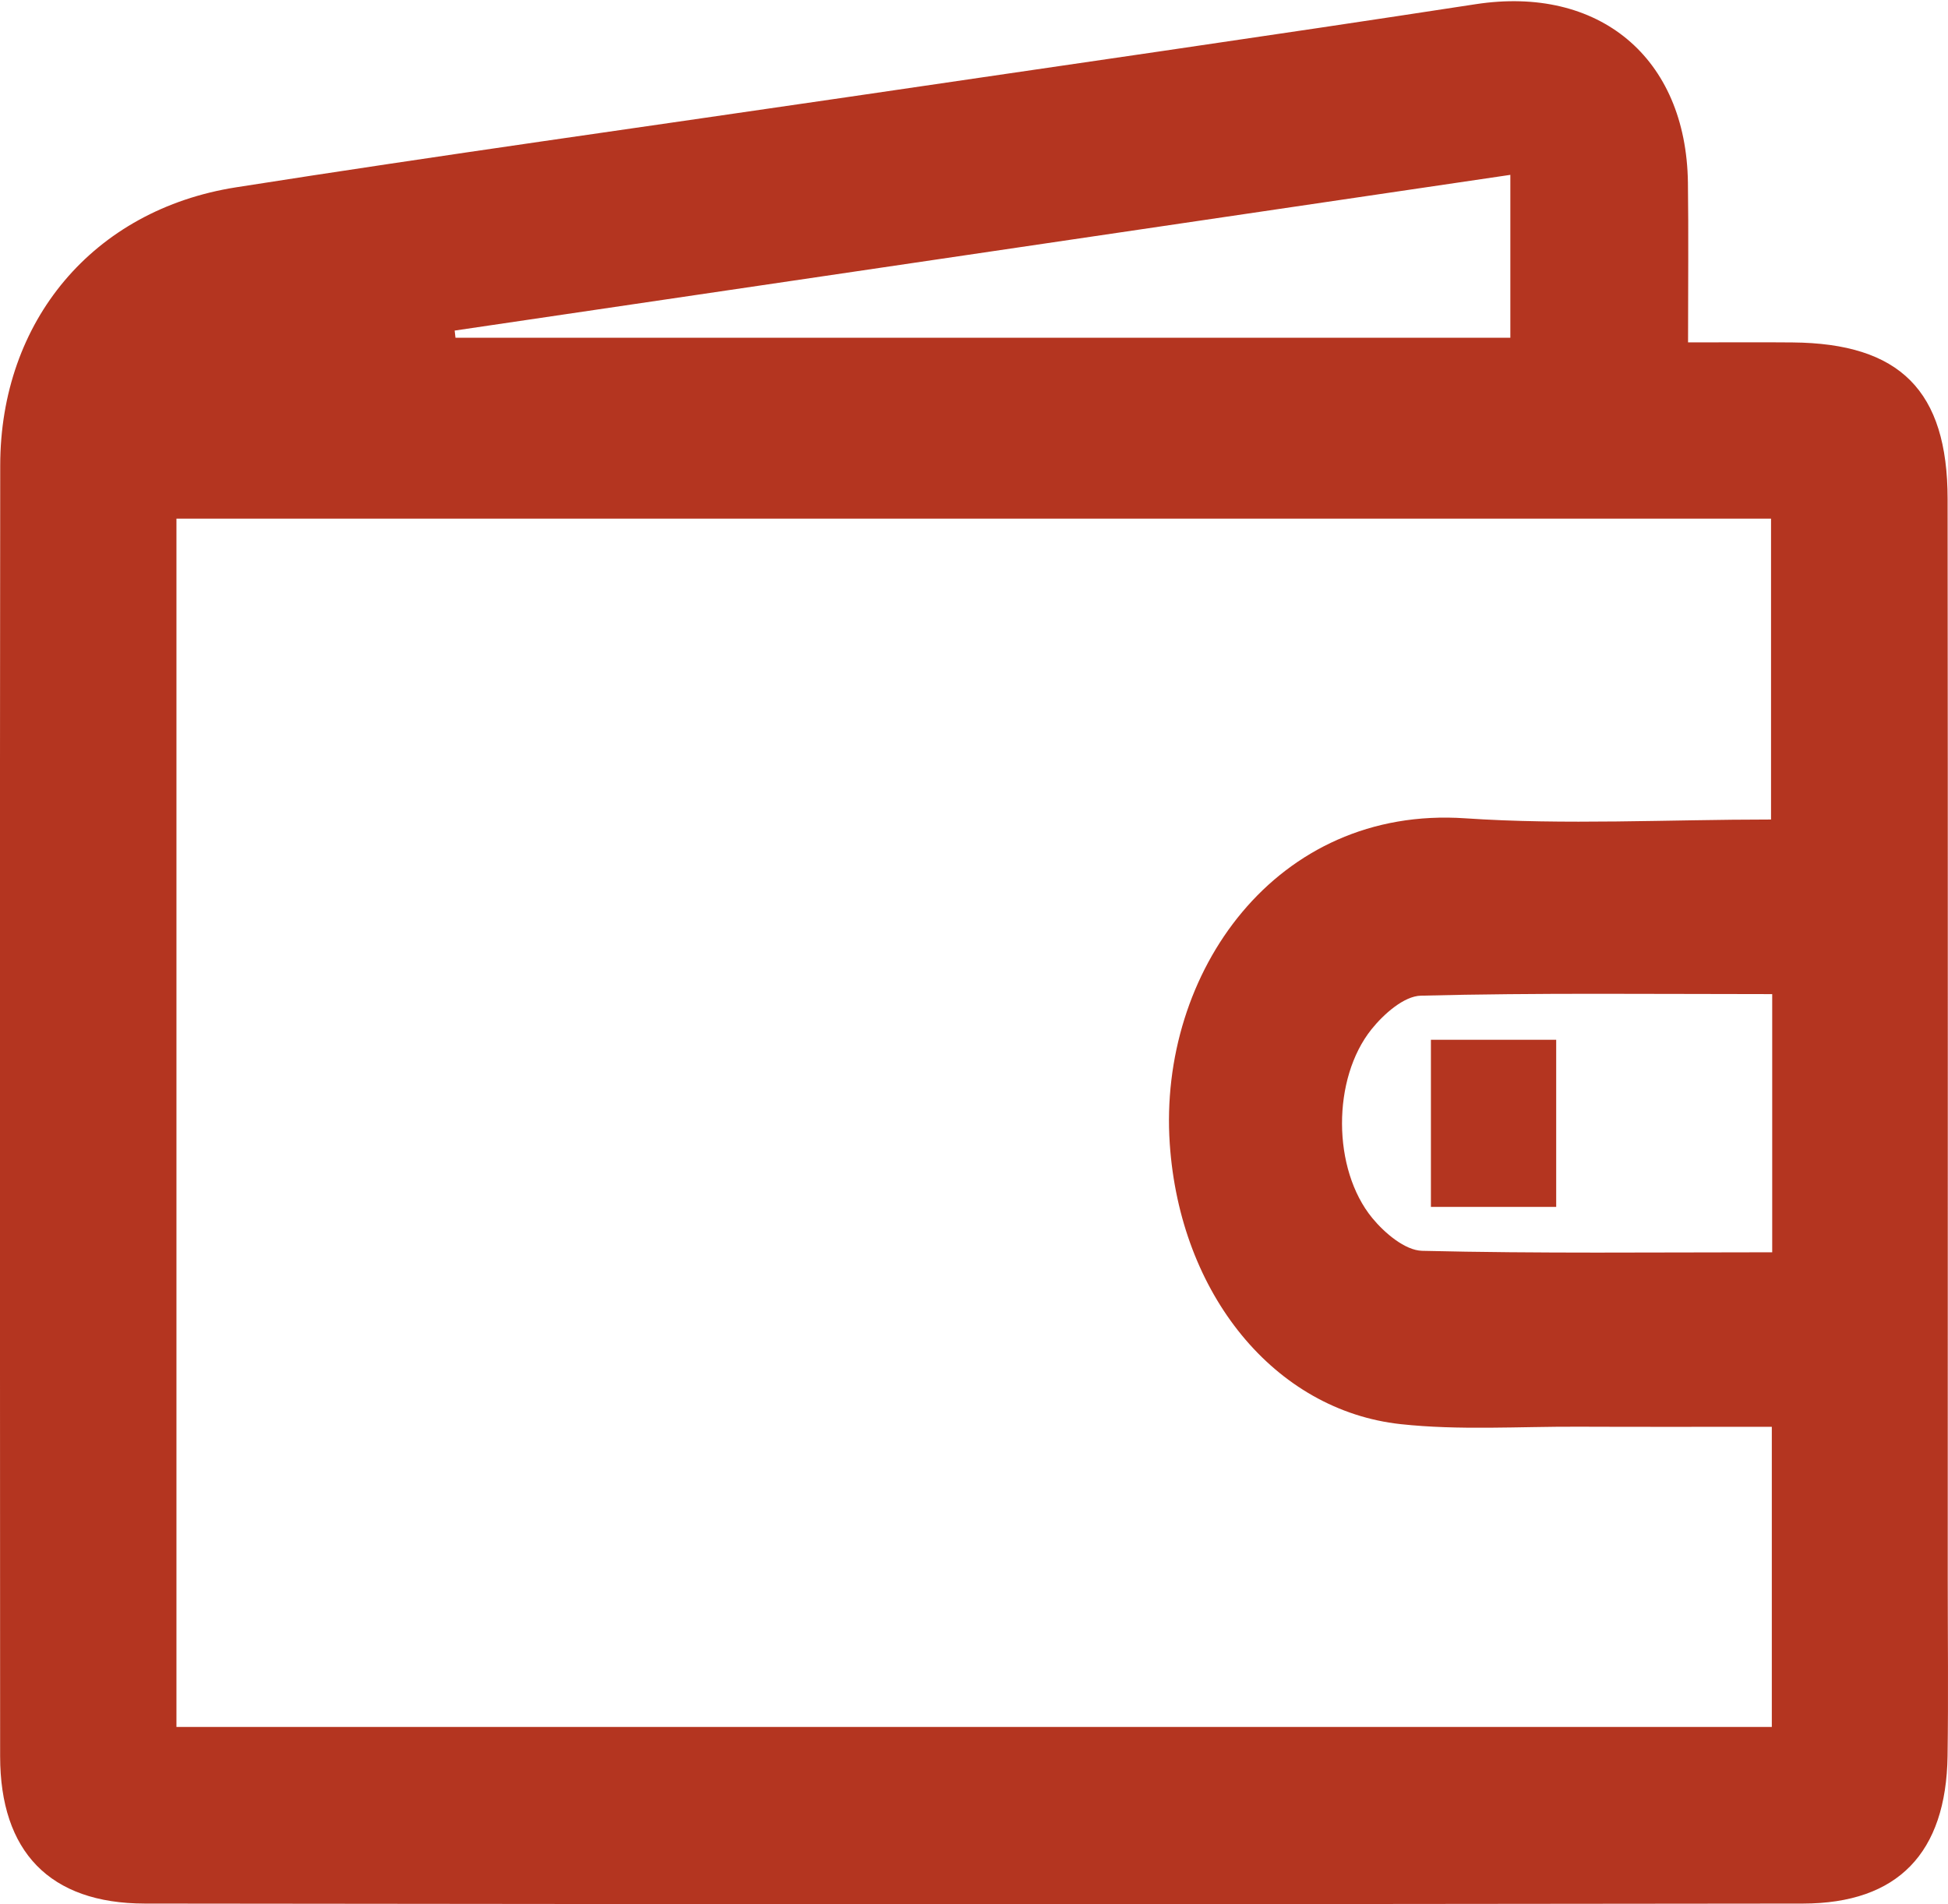 <svg xmlns="http://www.w3.org/2000/svg" xmlns:xlink="http://www.w3.org/1999/xlink" preserveAspectRatio="xMidYMid" width="45" height="44" viewBox="0 0 45 44">
  <defs>
    <style>
      .cls-1 {
        fill: #b43520;
        fill-rule: evenodd;
      }
    </style>
  </defs>
  <path d="M44.990,40.575 C44.956,42.809 43.848,43.979 41.650,43.982 C28.881,43.999 16.112,43.999 3.344,43.982 C1.146,43.979 0.004,42.780 0.003,40.580 C-0.003,30.638 -0.005,20.695 0.005,10.753 C0.008,7.417 2.151,4.847 5.452,4.328 C10.163,3.588 14.887,2.932 19.606,2.239 C24.434,1.528 29.265,0.838 34.088,0.097 C36.930,-0.340 38.953,1.320 38.992,4.219 C39.008,5.396 38.995,6.574 38.995,7.911 C39.934,7.911 40.671,7.905 41.407,7.912 C43.890,7.933 44.989,9.026 44.991,11.528 C44.999,19.837 44.994,28.147 44.994,36.457 C44.994,37.830 45.010,39.203 44.990,40.575 ZM34.890,4.040 C26.687,5.250 18.595,6.444 10.503,7.638 C10.509,7.693 10.516,7.748 10.522,7.804 C18.655,7.804 26.788,7.804 34.890,7.804 C34.890,6.496 34.890,5.298 34.890,4.040 ZM40.912,11.983 C28.595,11.983 16.358,11.983 4.076,11.983 C4.076,21.325 4.076,30.616 4.076,39.901 C16.392,39.901 28.630,39.901 40.930,39.901 C40.930,37.575 40.930,35.331 40.930,32.966 C39.407,32.966 37.935,32.970 36.463,32.964 C35.093,32.958 33.712,33.052 32.357,32.905 C29.447,32.588 27.257,29.905 27.022,26.424 C26.755,22.479 29.475,18.609 33.849,18.907 C36.165,19.064 38.500,18.935 40.912,18.935 C40.912,16.537 40.912,14.290 40.912,11.983 ZM40.939,22.969 C38.199,22.969 35.511,22.937 32.824,23.005 C32.433,23.014 31.965,23.430 31.684,23.780 C30.768,24.922 30.775,27.014 31.699,28.141 C31.983,28.487 32.455,28.889 32.850,28.900 C35.535,28.965 38.222,28.934 40.939,28.934 C40.939,26.900 40.939,24.985 40.939,22.969 ZM33.055,24.024 C34.034,24.024 34.968,24.024 35.949,24.024 C35.949,25.319 35.949,26.566 35.949,27.885 C35.017,27.885 34.108,27.885 33.055,27.885 C33.055,26.578 33.055,25.341 33.055,24.024 Z" class="cls-1"/>
</svg>
